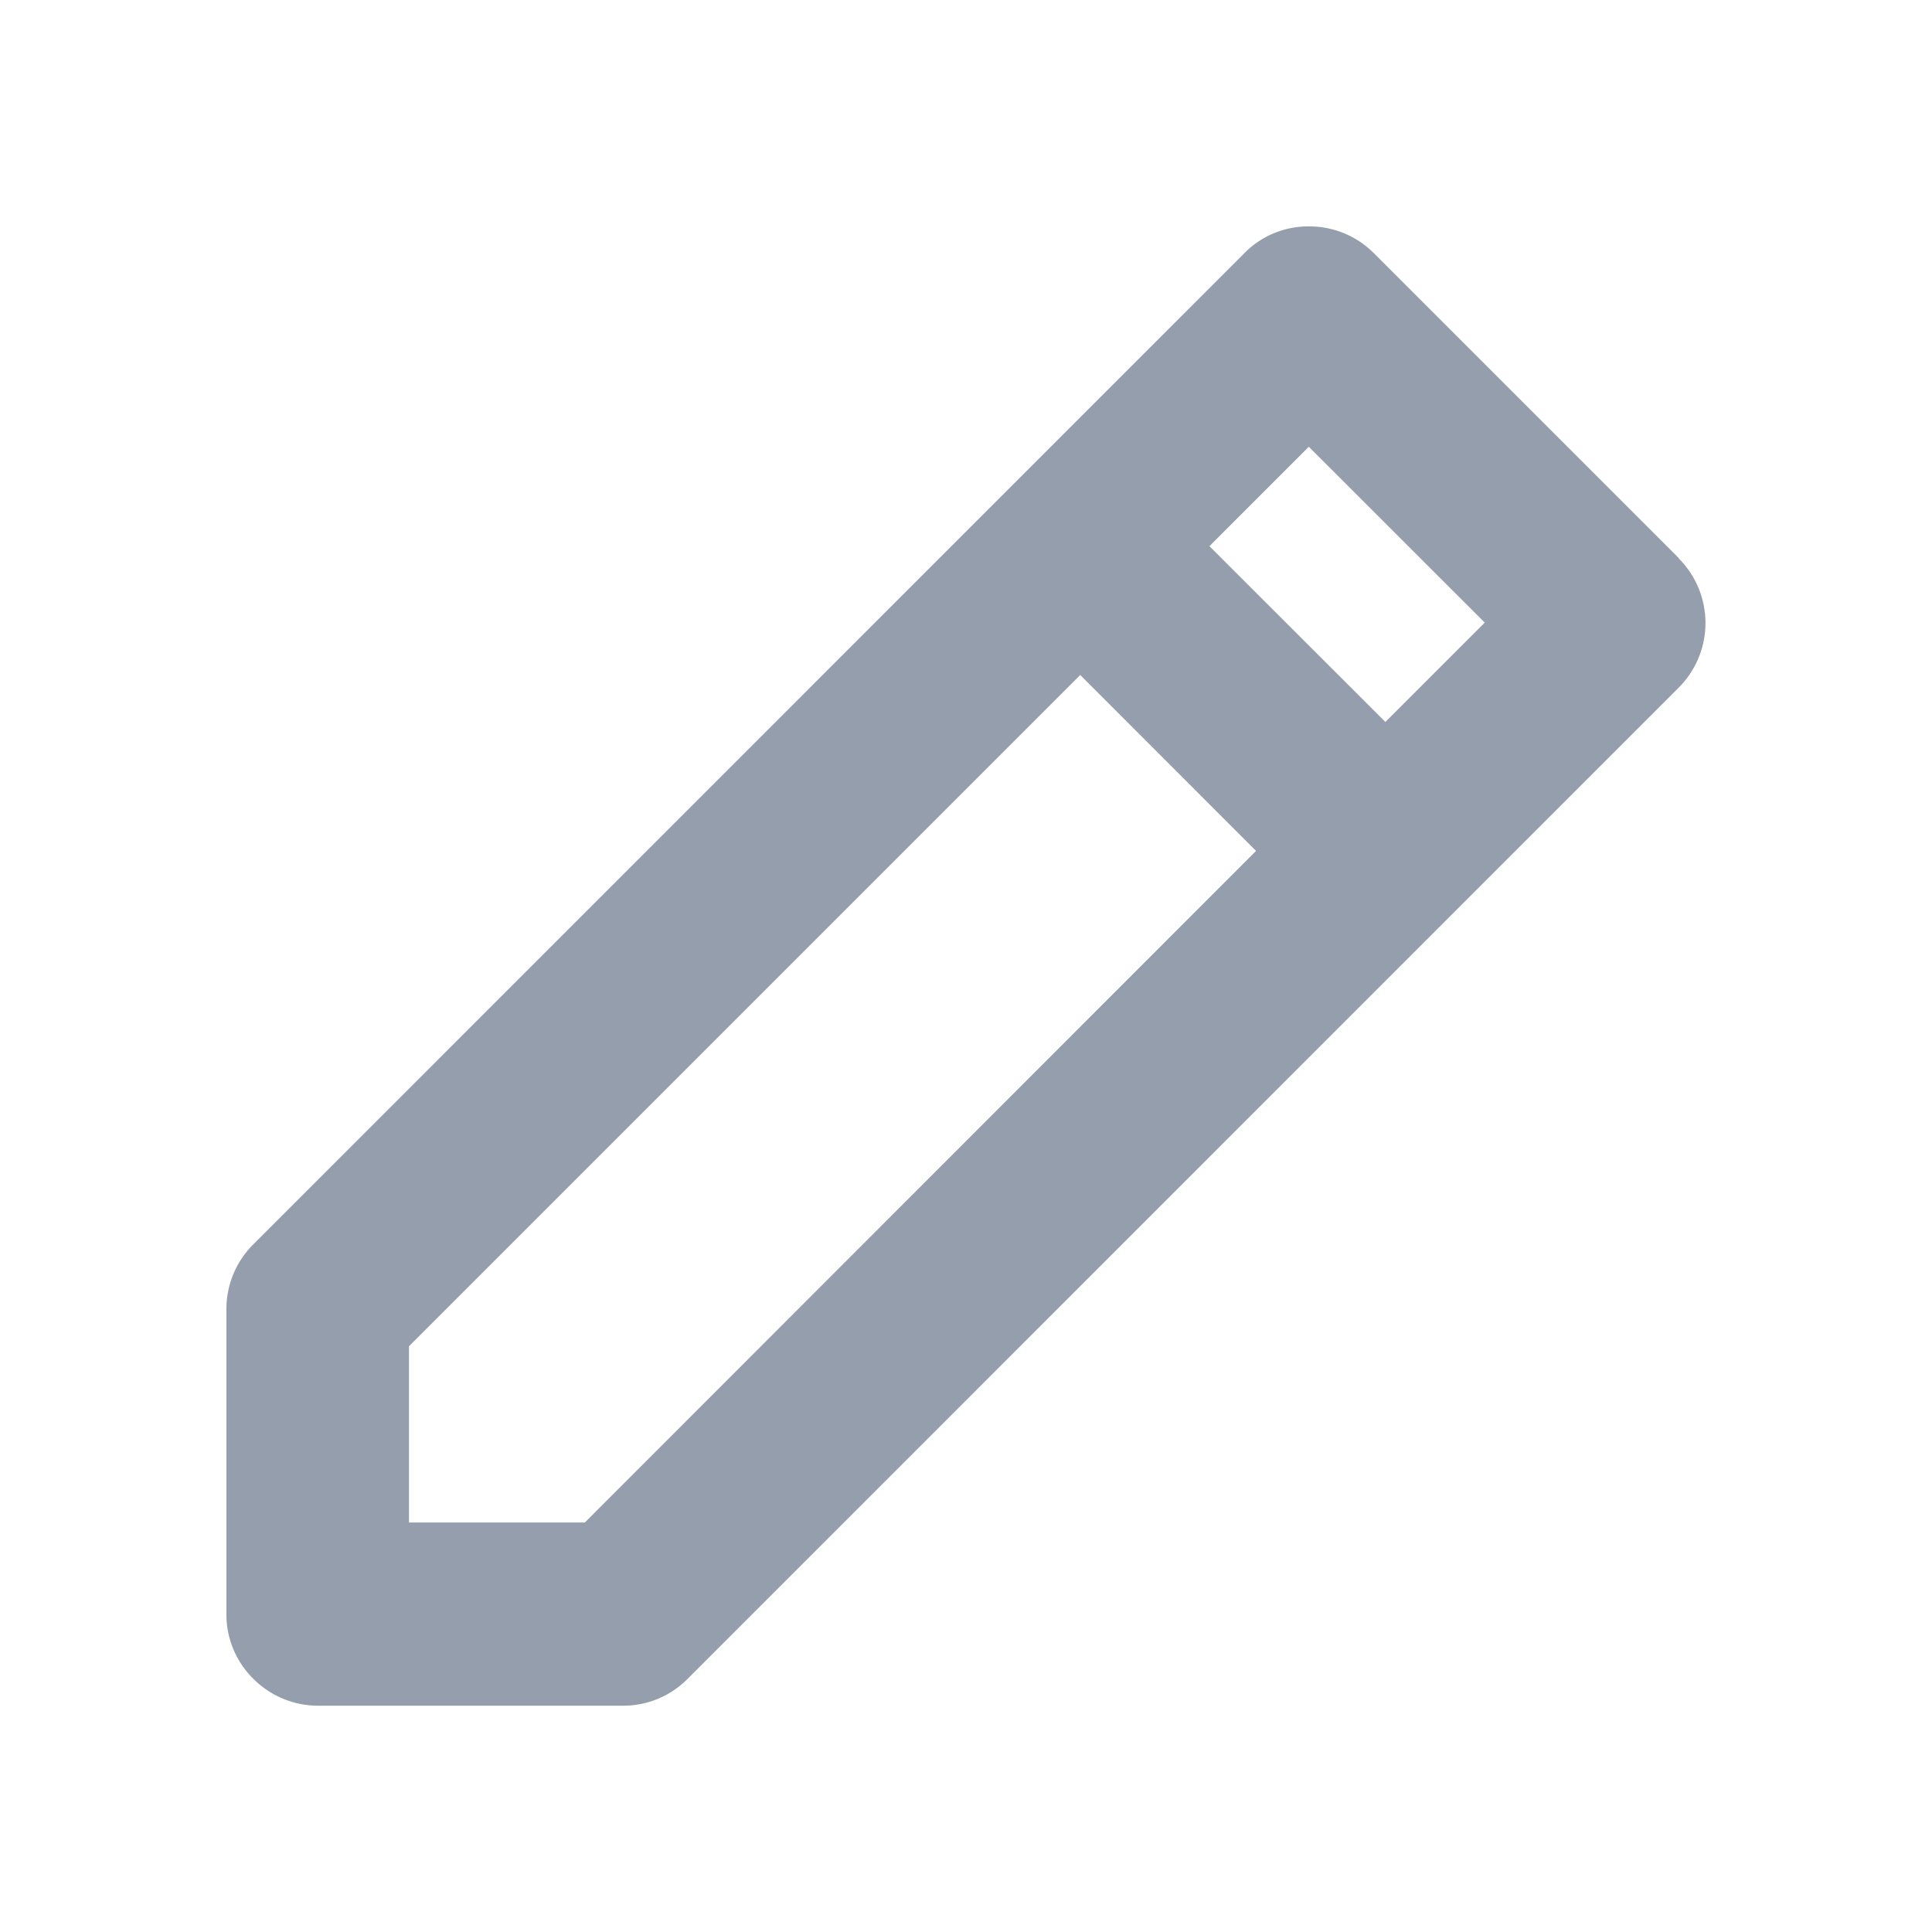 <?xml version="1.0" standalone="no"?><!DOCTYPE svg PUBLIC "-//W3C//DTD SVG 1.1//EN" "http://www.w3.org/Graphics/SVG/1.1/DTD/svg11.dtd"><svg t="1665546244824" class="icon" viewBox="0 0 1024 1024" version="1.1" xmlns="http://www.w3.org/2000/svg" p-id="3603" xmlns:xlink="http://www.w3.org/1999/xlink" width="200" height="200"><path d="M889.792 295.808l-161.664-161.664a48.192 48.192 0 0 0-34.304-14.144 47.424 47.424 0 0 0-34.24 14.144l-525.312 525.376a48.32 48.32 0 0 0-14.272 34.304v161.856a47.808 47.808 0 0 0 14.208 34.048 48.512 48.512 0 0 0 34.176 14.336h161.728a48 48 0 0 0 34.304-14.208l525.312-525.376a48.448 48.448 0 0 0 0-68.544z m-579.84 511.168H216.768v-93.44L572.544 357.76l93.184 93.248z m424.32-424.32l-93.248-93.184 52.672-52.672 93.248 93.184z" fill="#959EAD" p-id="3604"></path></svg>